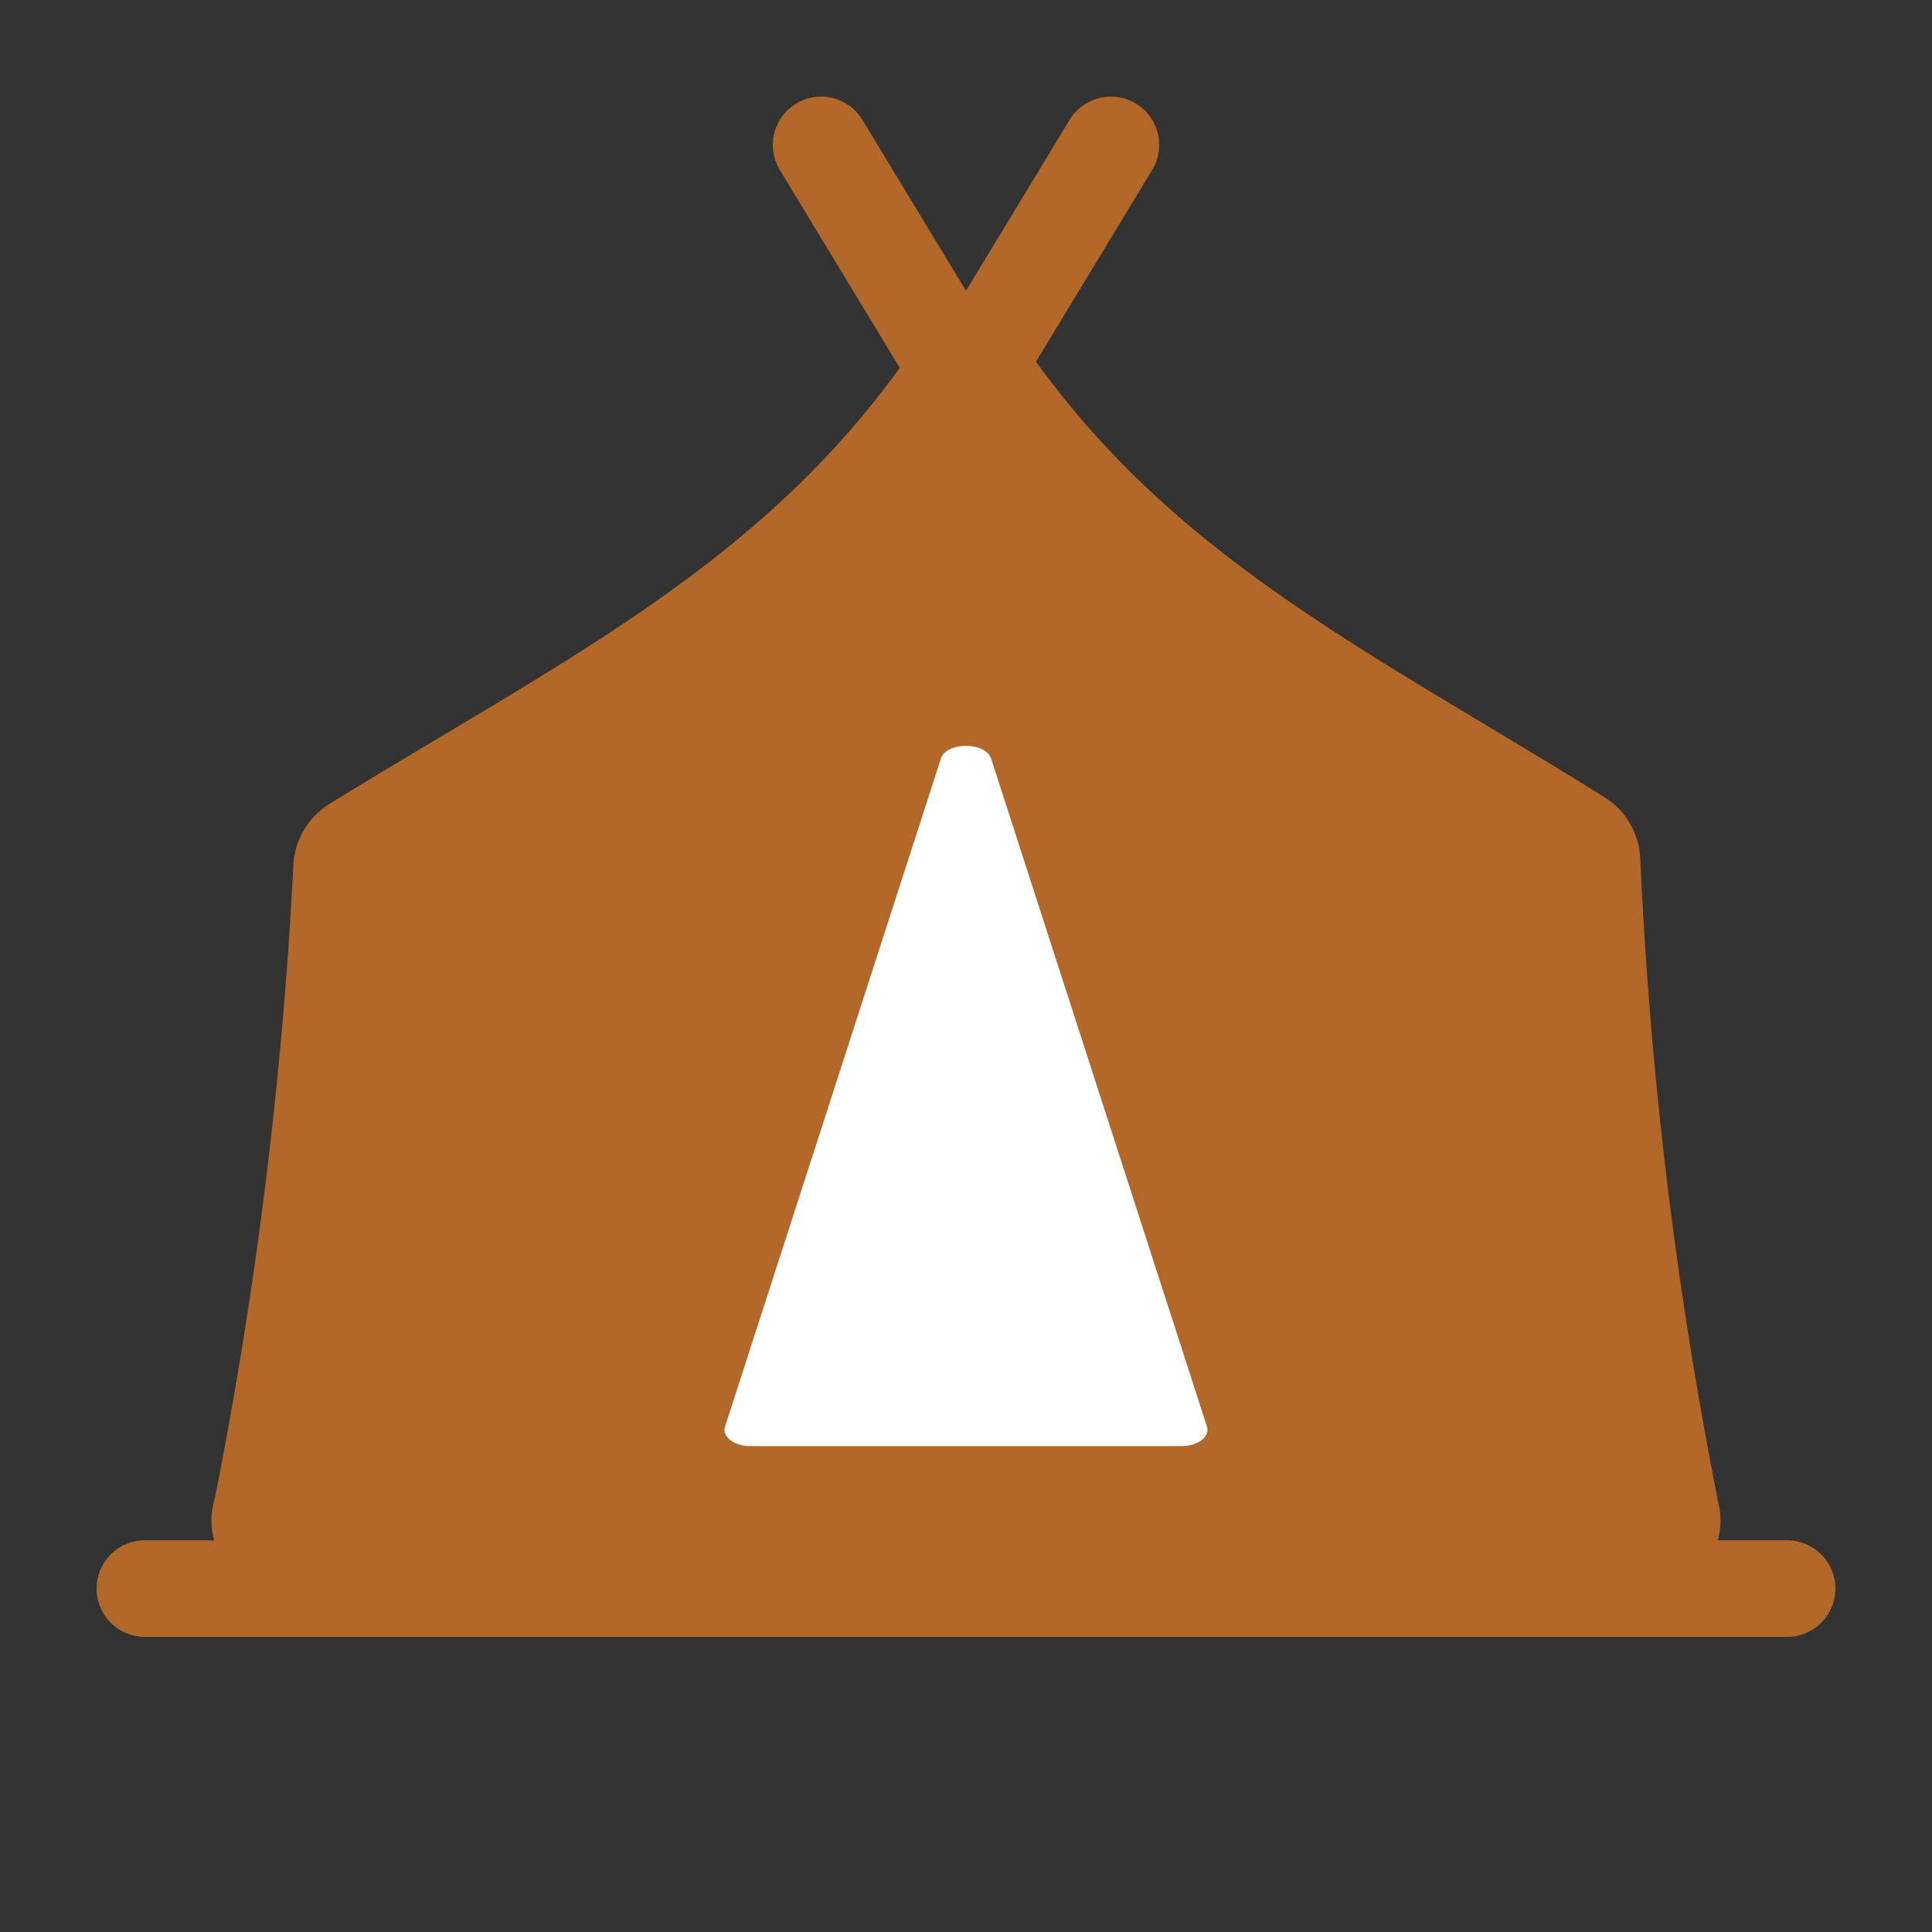 <svg xmlns="http://www.w3.org/2000/svg" width="20" height="20" viewBox="0 0 20 20">
    <rect x="0" y="0" width="20" height="20" fill="#333333" stroke="none"/>
    <defs>
        <clipPath id="x2rh9qi2ma">
            <path data-name="사각형 3133" style="fill:none" d="M0 0h18v15.945H0z"/>
        </clipPath>
    </defs>
    <g data-name="그룹 10199" style="clip-path:url(#x2rh9qi2ma)" transform="translate(1 1)">
        <path data-name="선 173" transform="translate(.5 15.445)" style="stroke:#b16828;stroke-linecap:round;stroke-linejoin:round;fill:none" d="M0 0h17"/>
        <path data-name="패스 987" d="M16.78 14.517a44.61 44.61 0 0 1-.8-6.626.792.792 0 0 0-.36-.632c-2.441-1.524-4.5-2.482-6.017-4.688a.663.663 0 0 0-1.123 0C6.959 4.819 4.875 5.8 2.4 7.329a.791.791 0 0 0-.363.626 45.609 45.609 0 0 1-.814 6.56.763.763 0 0 0 .677.985h14.2a.762.762 0 0 0 .677-.983" style="fill:#b16828"/>
        <path data-name="선 174" transform="translate(7.5 .5)" style="stroke:#b16828;stroke-linecap:round;stroke-linejoin:round;fill:none" d="M3 4.949 0 0"/>
        <path data-name="선 175" transform="translate(7.5 .5)" style="stroke:#b16828;stroke-linecap:round;stroke-linejoin:round;fill:none" d="M3 0 0 4.949"/>
        <path data-name="패스 988" d="M8.74 6.853 6.505 13.77c-.033.1.093.2.26.2h4.47c.167 0 .292-.1.26-.2L9.26 6.853c-.057-.176-.463-.176-.52 0" style="fill:#fff"/>
    </g>
</svg>
